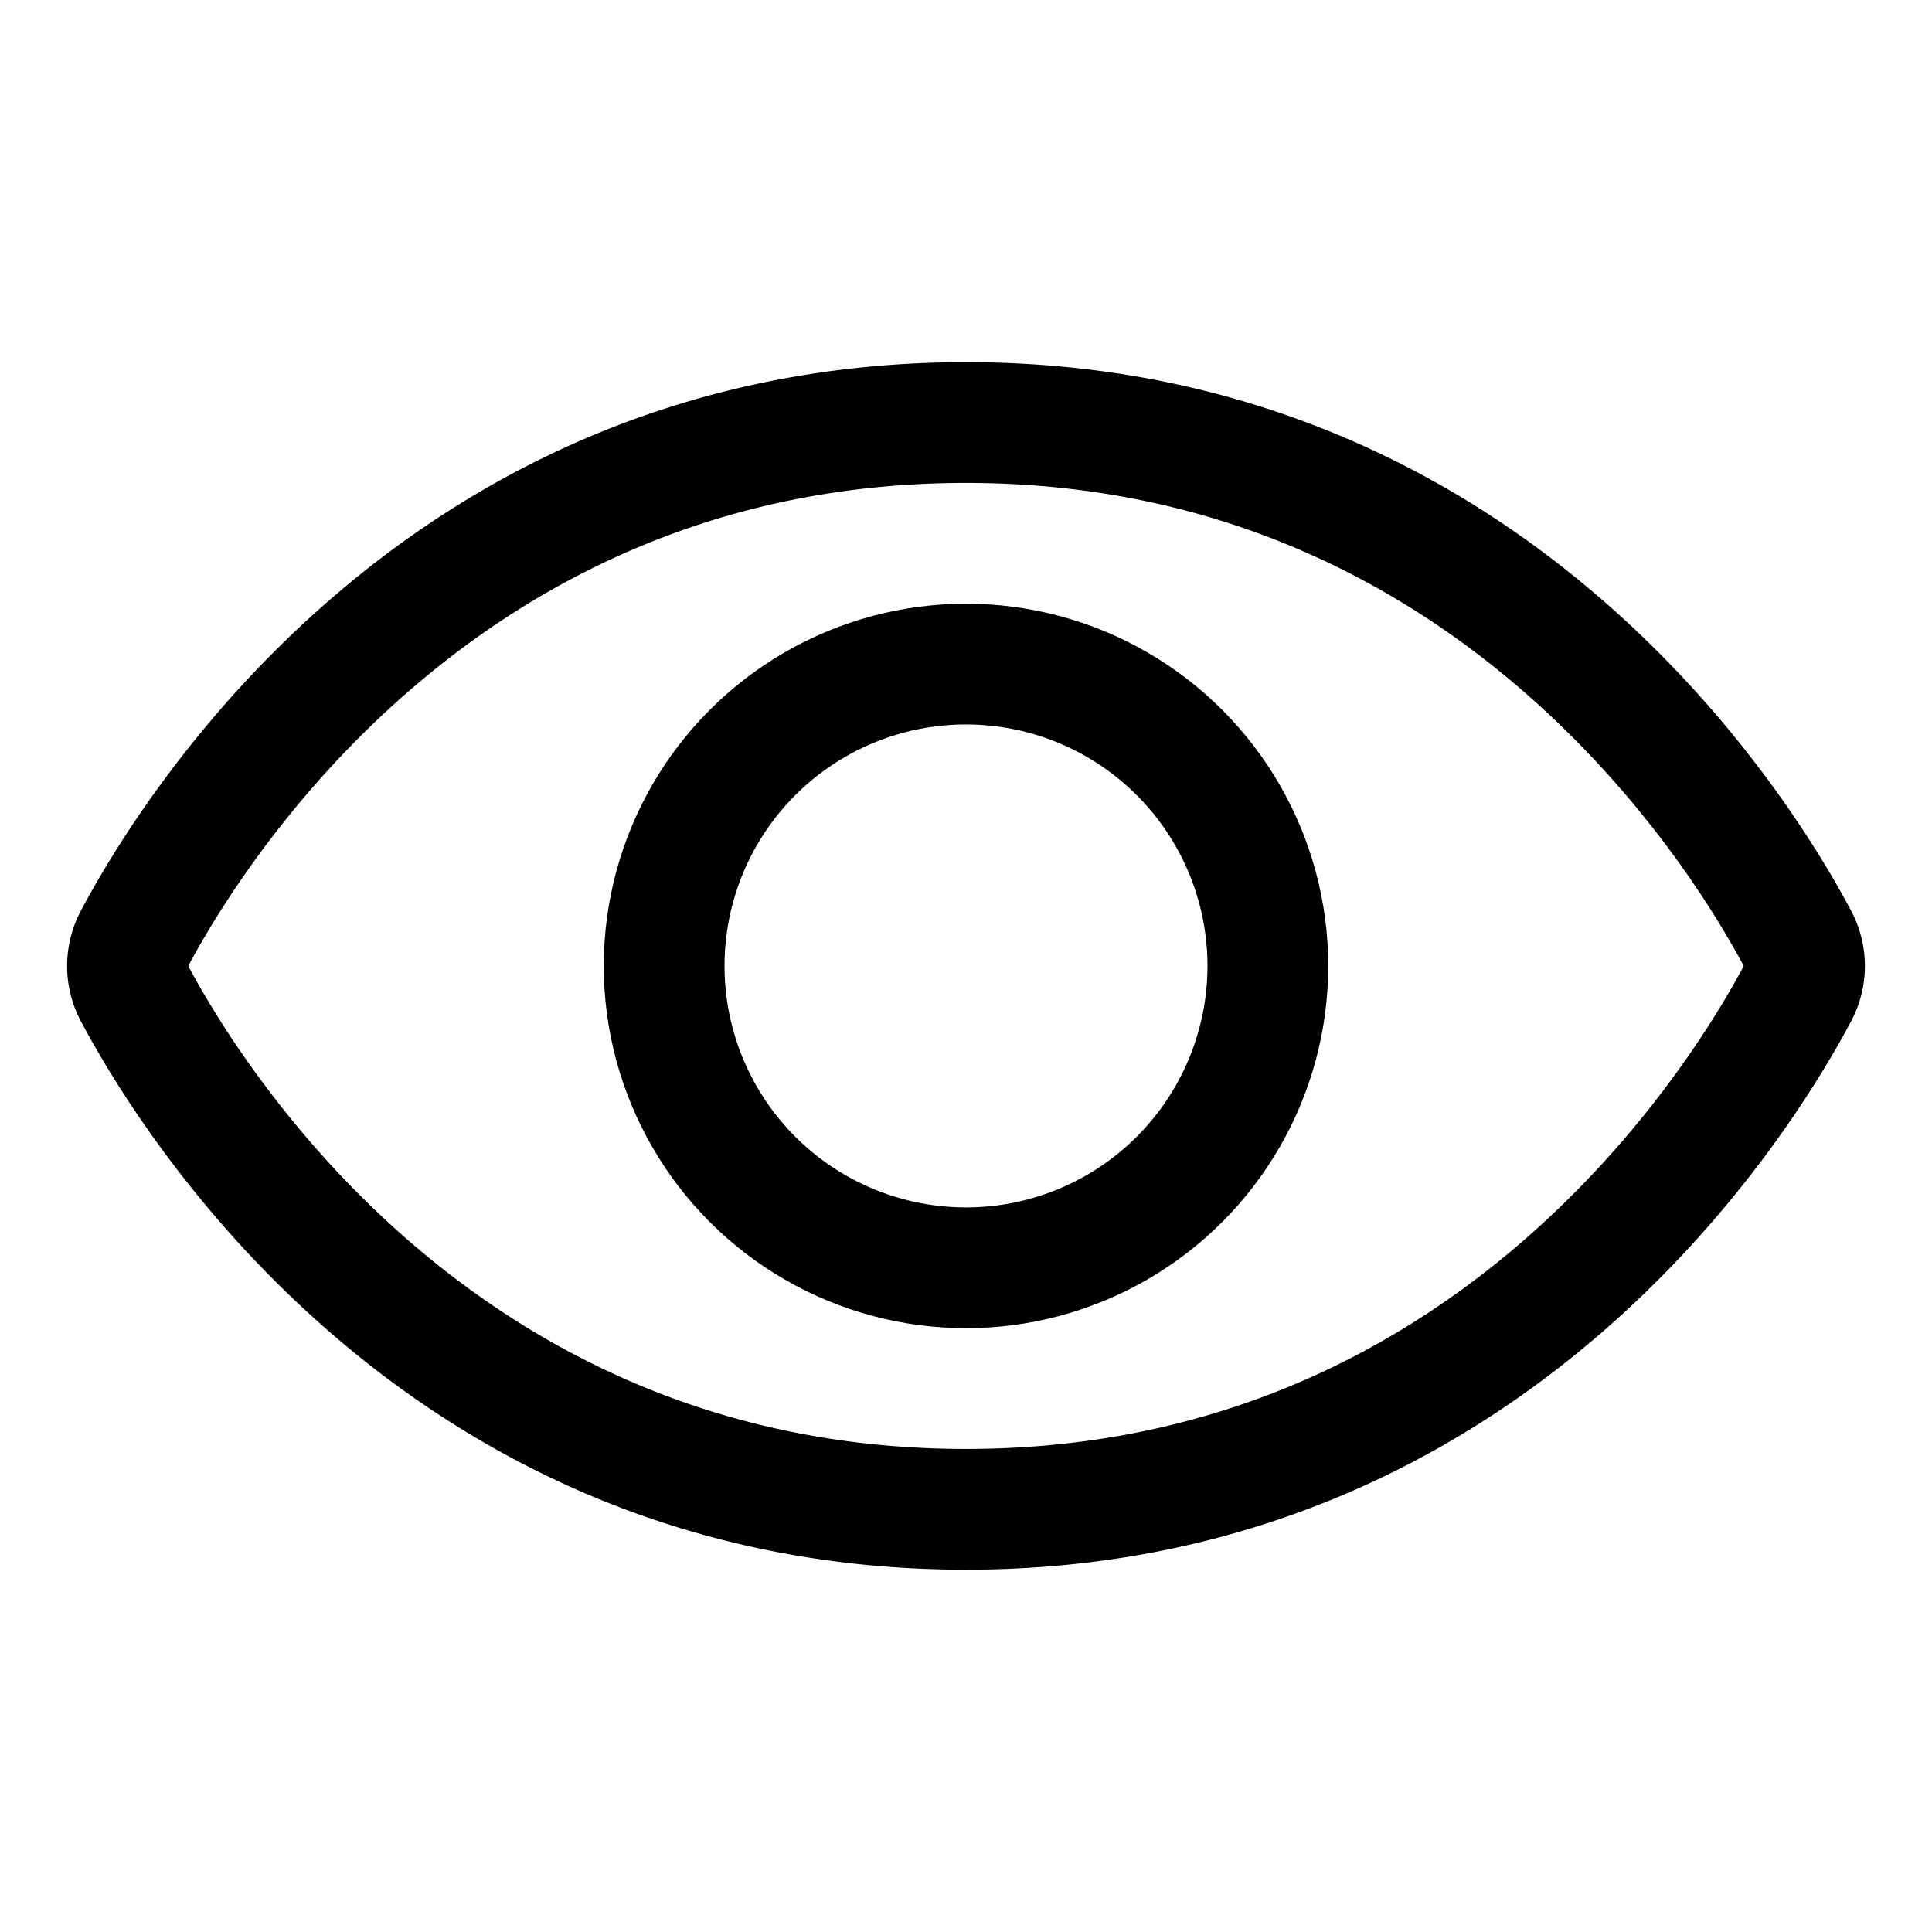 <svg id="Layer_1" data-name="Layer 1" xmlns="http://www.w3.org/2000/svg" viewBox="0 0 256 256">
  <rect width="256" height="256" fill="none"/>
  <path d="M128,55.992c-69.112,0-102.4,53.741-110.181,68.369a7.608,7.608,0,0,0,0,7.277C25.601,146.264,58.889,199.992,128,199.992s102.399-53.728,110.181-68.354a7.608,7.608,0,0,0,0-7.277C230.4,109.733,197.112,55.992,128,55.992Z" fill="none" stroke="#000" stroke-linecap="round" stroke-linejoin="round" stroke-width="16"/>
  <circle cx="128" cy="127.992" r="39.998" fill="none" stroke="#000" stroke-linecap="round" stroke-linejoin="round" stroke-width="16"/>
</svg>

